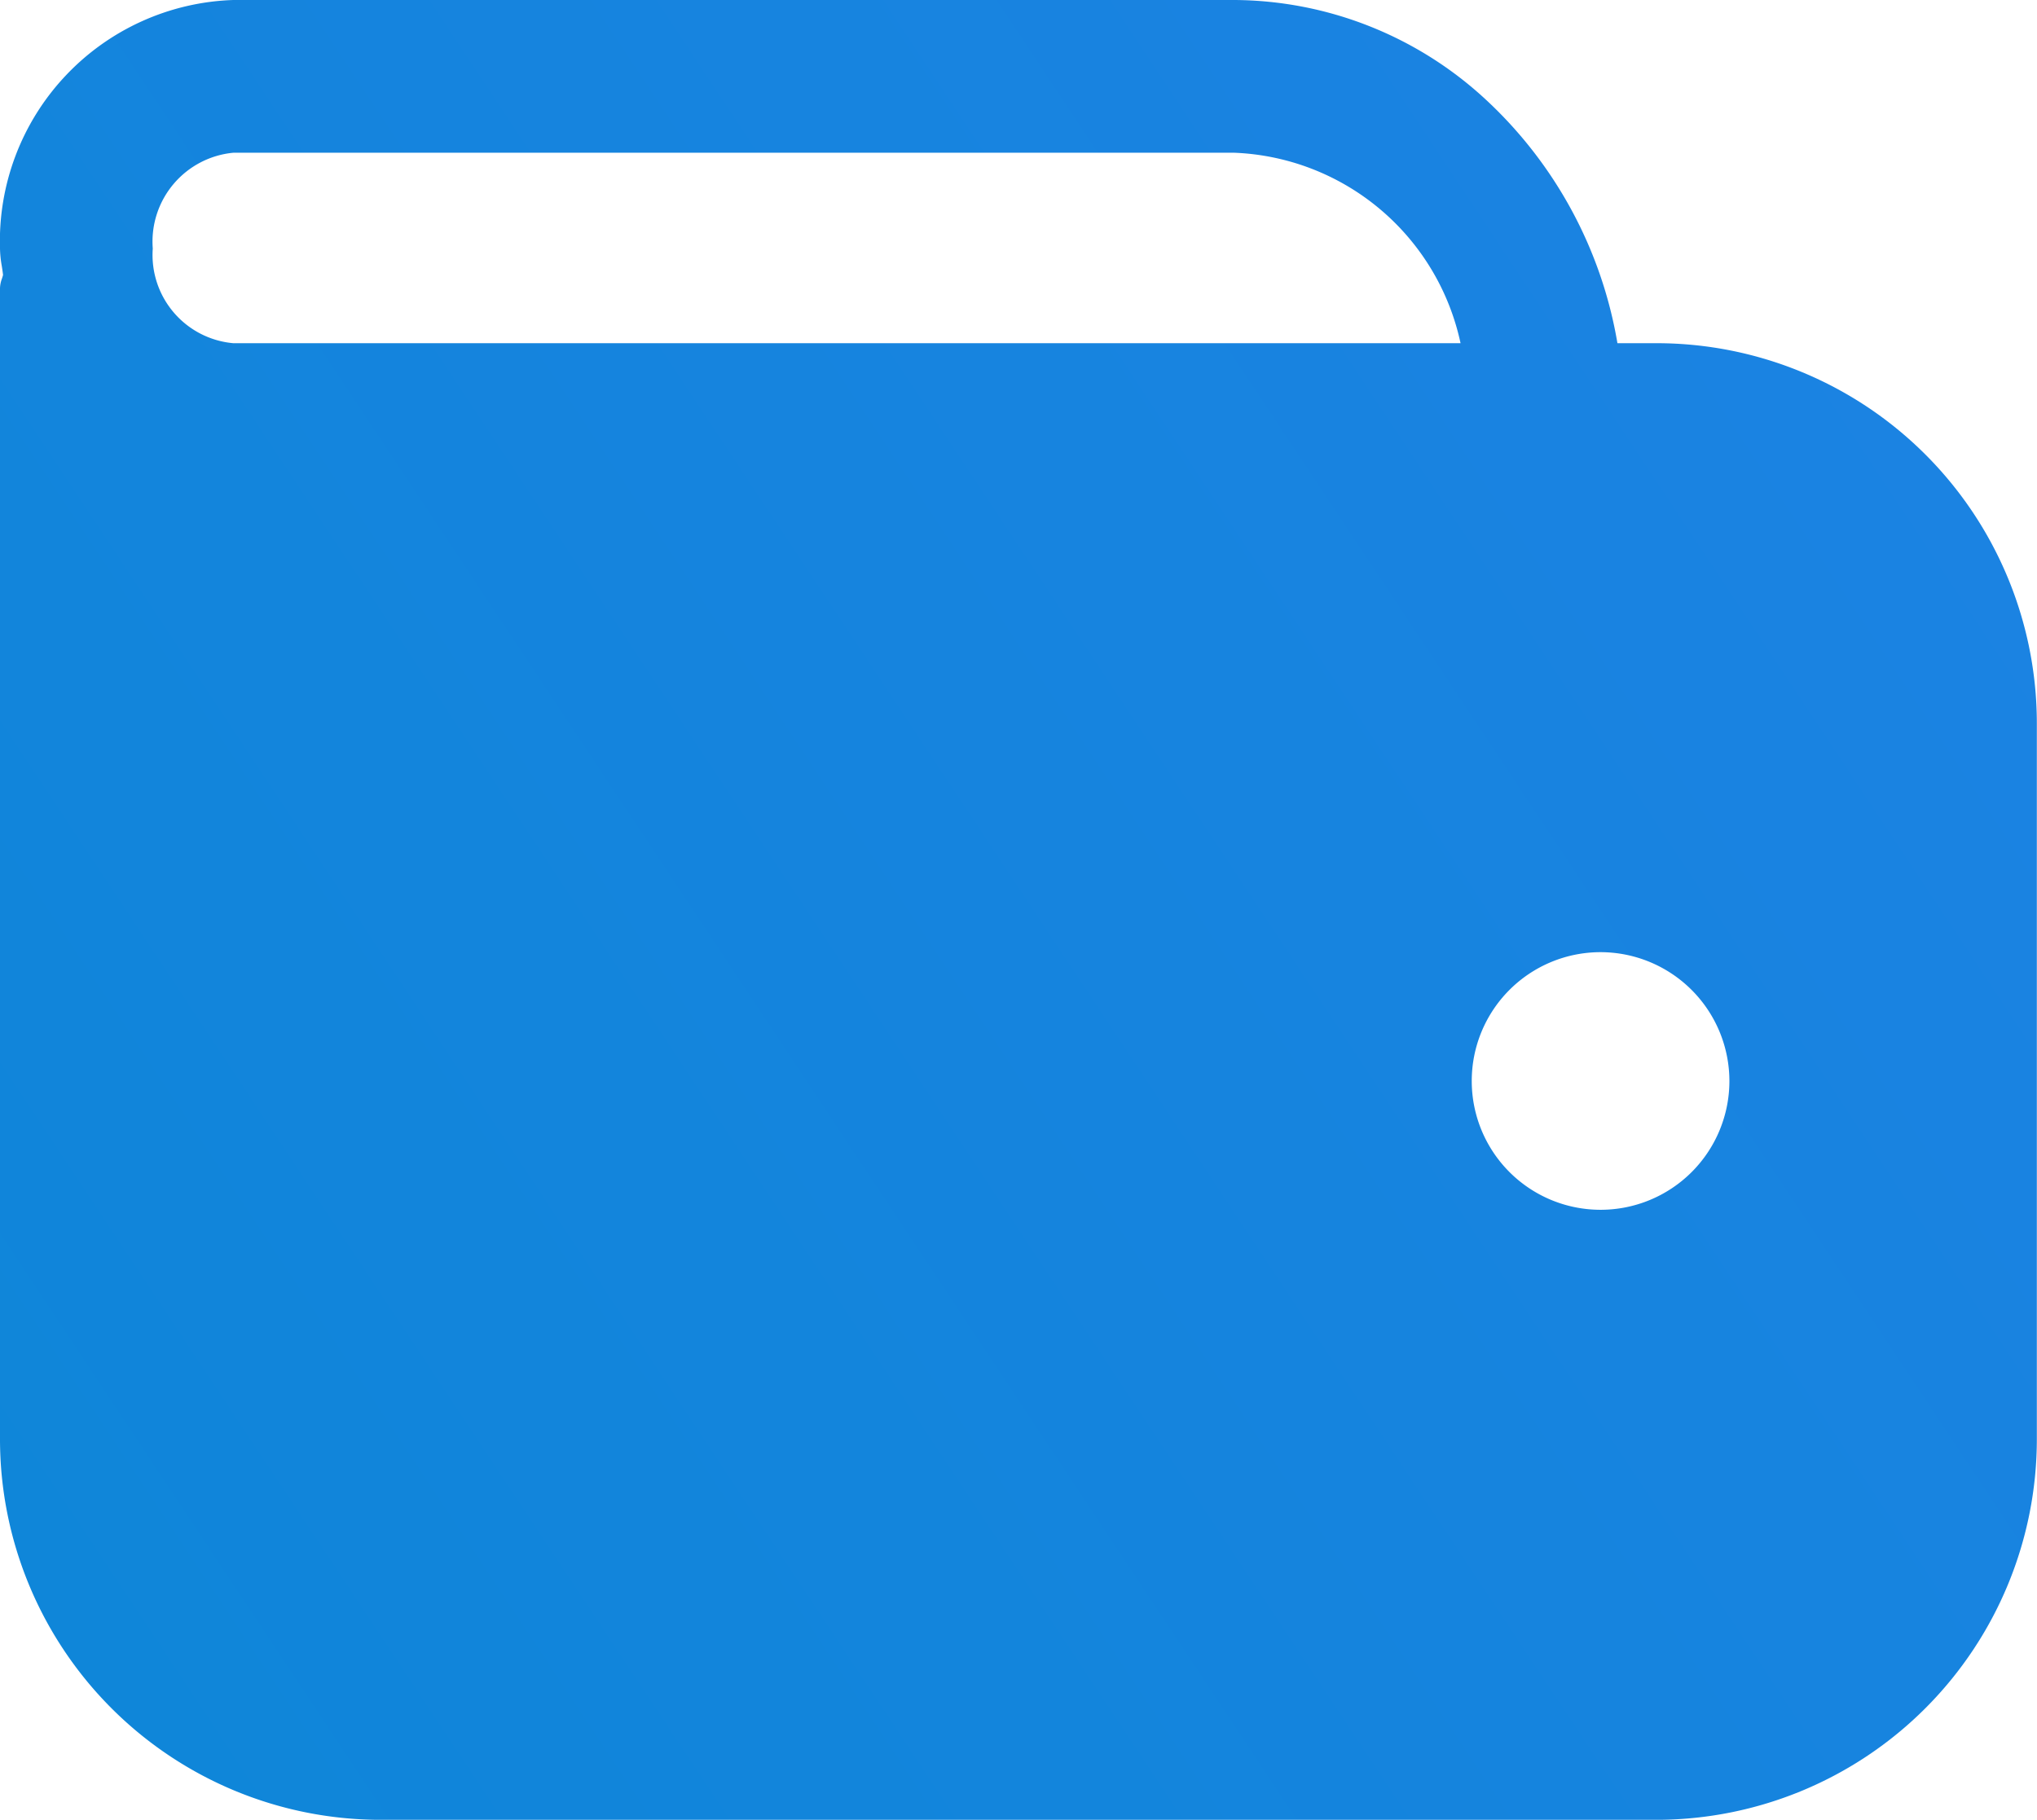 <svg xmlns="http://www.w3.org/2000/svg" width="51.482" height="45.999" viewBox="0 0 51.482 45.999">
    <defs>
        <linearGradient id="3u85y7jqia" x1="-.113" y1=".85" x2="1.845" y2="-.315" gradientUnits="objectBoundingBox">
            <stop offset="0" stop-color="#0e86d8"/>
            <stop offset="1" stop-color="#2680eb"/>
        </linearGradient>
    </defs>
    <path d="M41.881 46H9.6A9.625 9.625 0 0 1 0 36.372V7.285a.757.757 0 0 1 .049-.242c.01-.031.02-.062.028-.093a5.027 5.027 0 0 0-.033-.233A2.755 2.755 0 0 1 0 6.281 6.1 6.1 0 0 1 5.895 0H31.2a9.421 9.421 0 0 1 6.326 2.494 10.86 10.86 0 0 1 3.352 6.181h1a9.612 9.612 0 0 1 9.6 9.6v18.1A9.625 9.625 0 0 1 41.881 46zm-1.442-21.932a3.256 3.256 0 1 0 3.269 3.269 3.26 3.26 0 0 0-3.269-3.269zM5.895 3.861a2.255 2.255 0 0 0-2.034 2.42 2.239 2.239 0 0 0 2.034 2.394h31.018A6.093 6.093 0 0 0 31.2 3.861z" style="fill:url(#3u85y7jqia)"/>
</svg>
